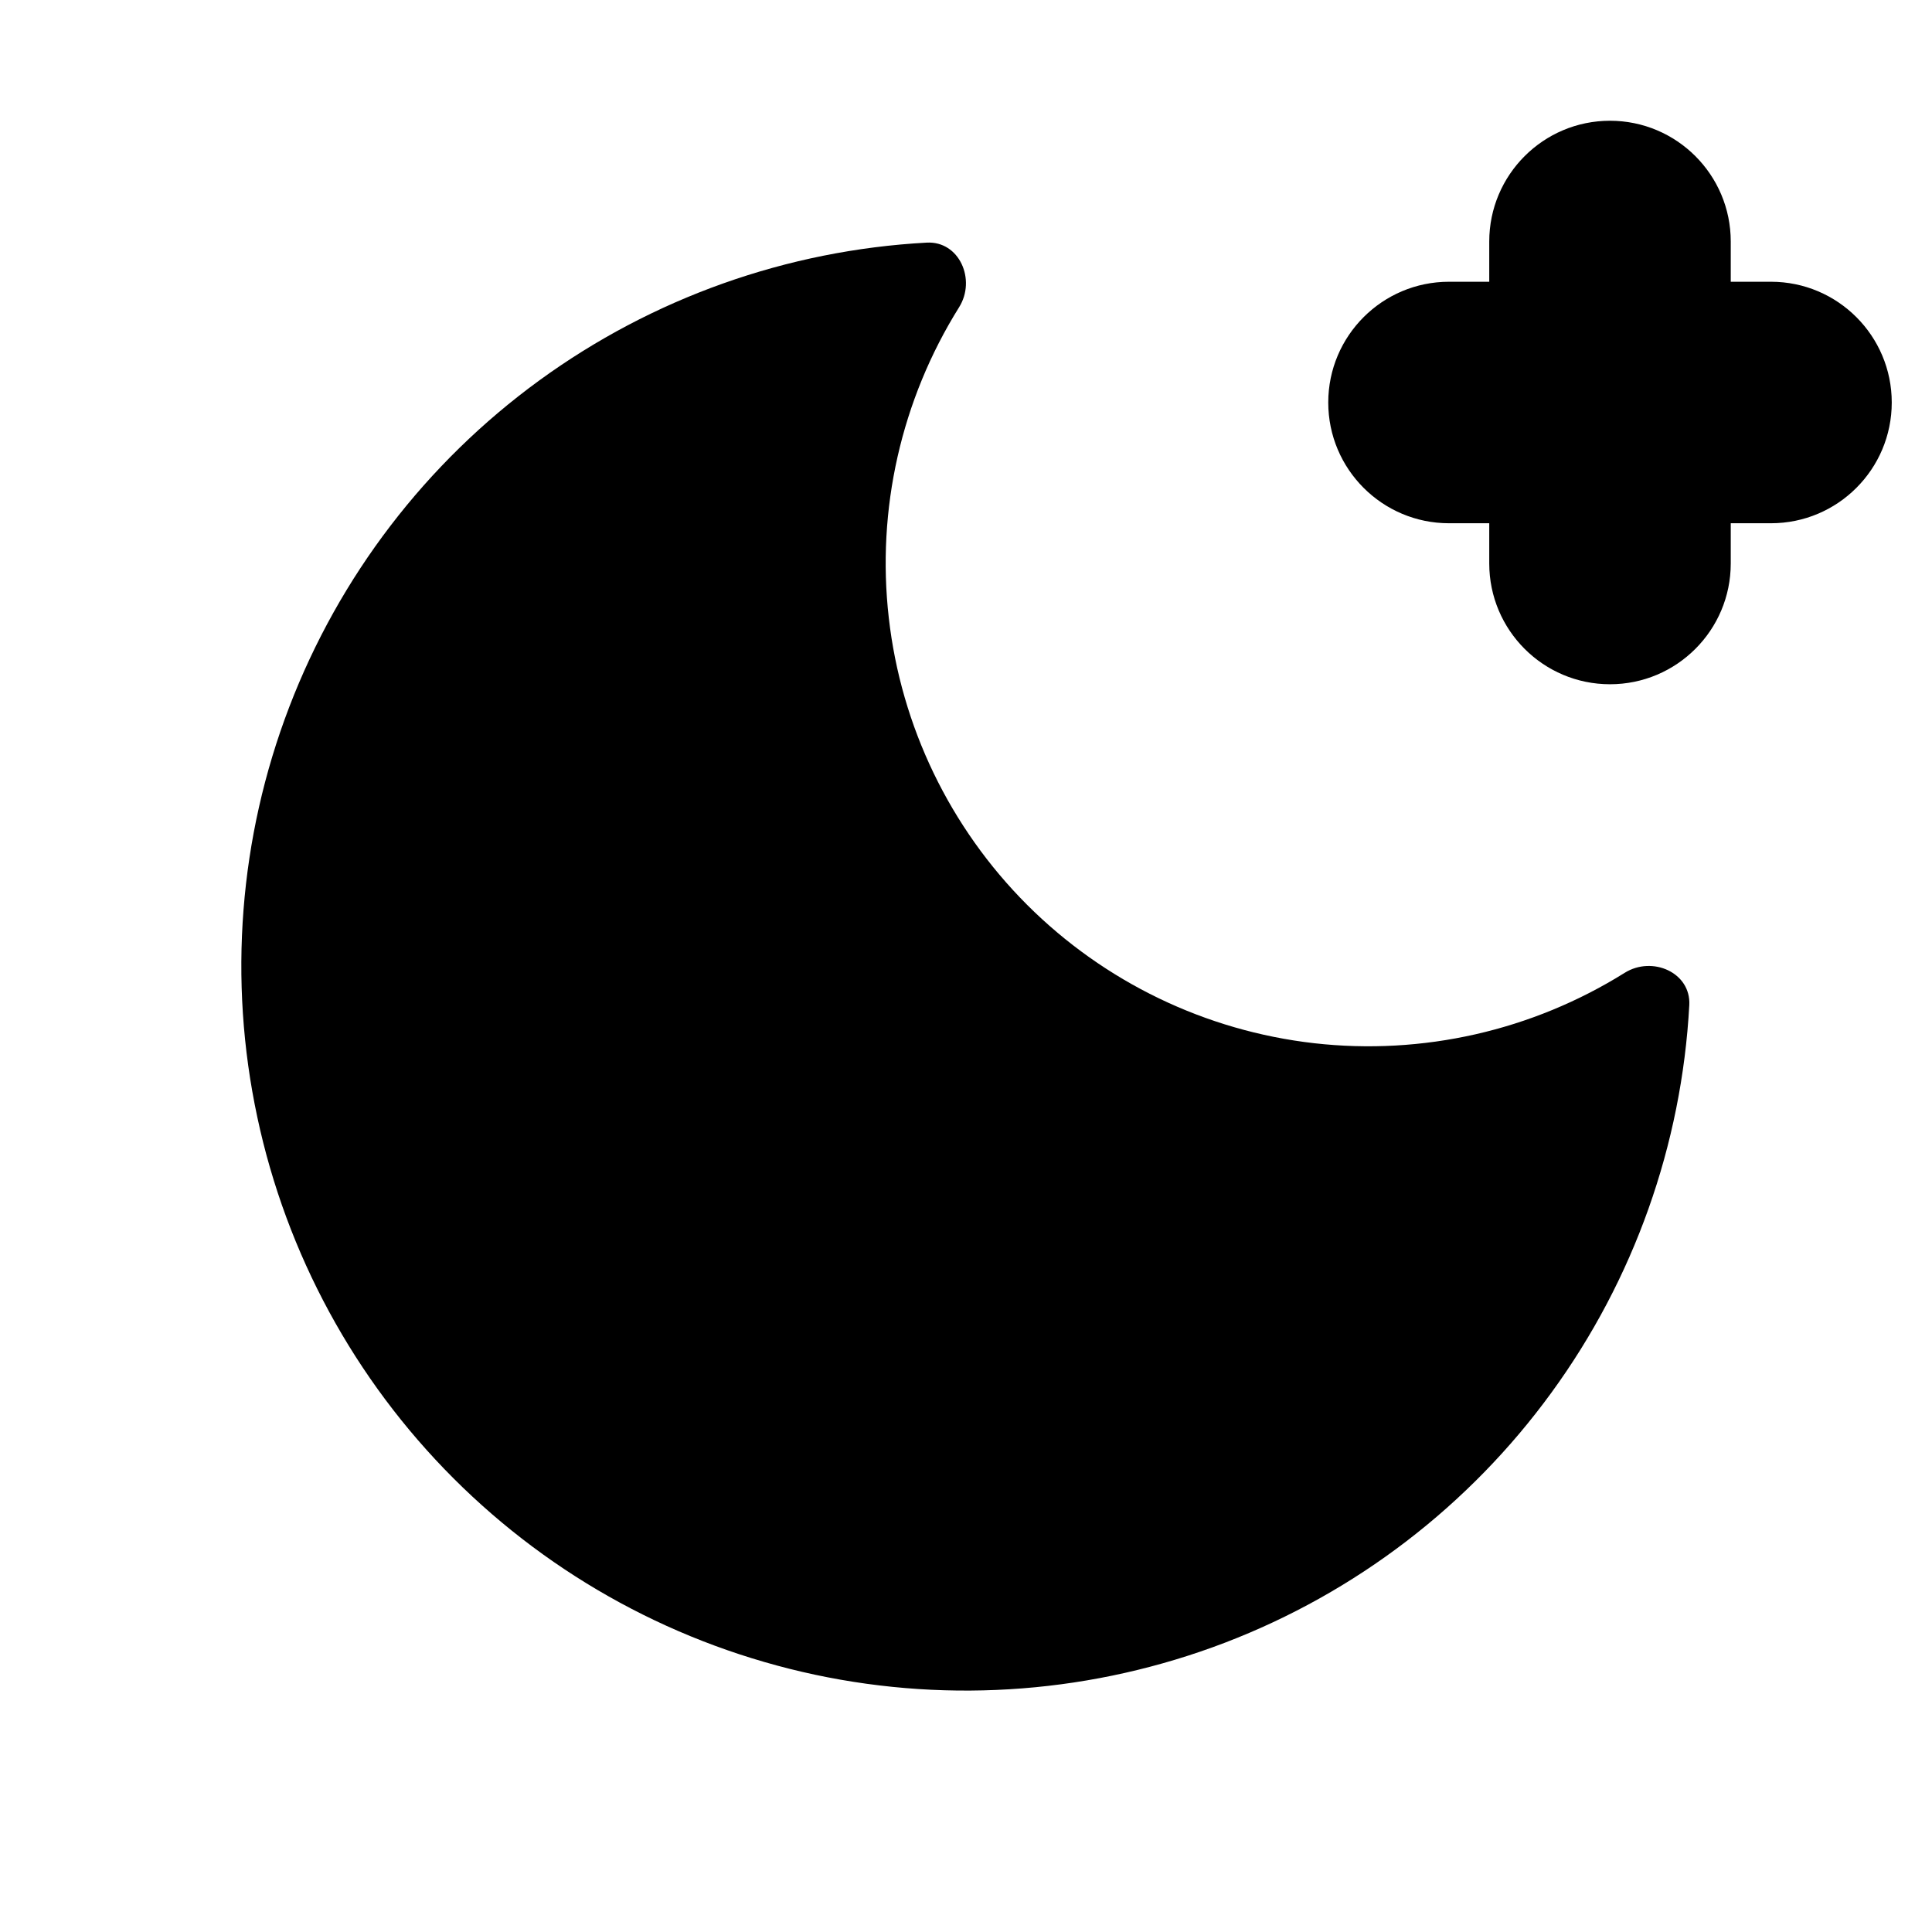 <svg width="24" height="24" viewBox="0 0 24 24" fill="none" xmlns="http://www.w3.org/2000/svg"><path d="M20 1.5C20.828 1.5 21.5 2.172 21.5 3V3.5H22C22.828 3.5 23.5 4.172 23.5 5 23.5 5.828 22.828 6.5 22 6.5H21.5V7C21.5 7.828 20.828 8.5 20 8.5 19.172 8.5 18.5 7.828 18.5 7V6.5H18C17.172 6.5 16.5 5.828 16.5 5 16.5 4.172 17.172 3.5 18 3.5H18.5V3C18.5 2.172 19.172 1.5 20 1.5ZM20.985 12.486C20.891 14.222 20.297 15.894 19.273 17.299 18.25 18.705 16.841 19.784 15.217 20.406 13.593 21.027 11.824 21.166 10.124 20.804 8.423 20.441 6.864 19.595 5.634 18.365 4.405 17.136 3.558 15.577 3.196 13.876 2.833 12.176 2.971 10.407 3.593 8.783 4.215 7.159 5.293 5.75 6.699 4.726 8.104 3.703 9.776 3.108 11.512 3.014 11.917 2.992 12.129 3.474 11.914 3.817 11.195 4.968 10.887 6.328 11.041 7.676 11.194 9.024 11.8 10.28 12.759 11.24 13.719 12.199 14.975 12.805 16.323 12.959 17.671 13.112 19.031 12.804 20.182 12.085 20.526 11.87 21.007 12.081 20.985 12.486Z" fill="currentColor"/></svg>